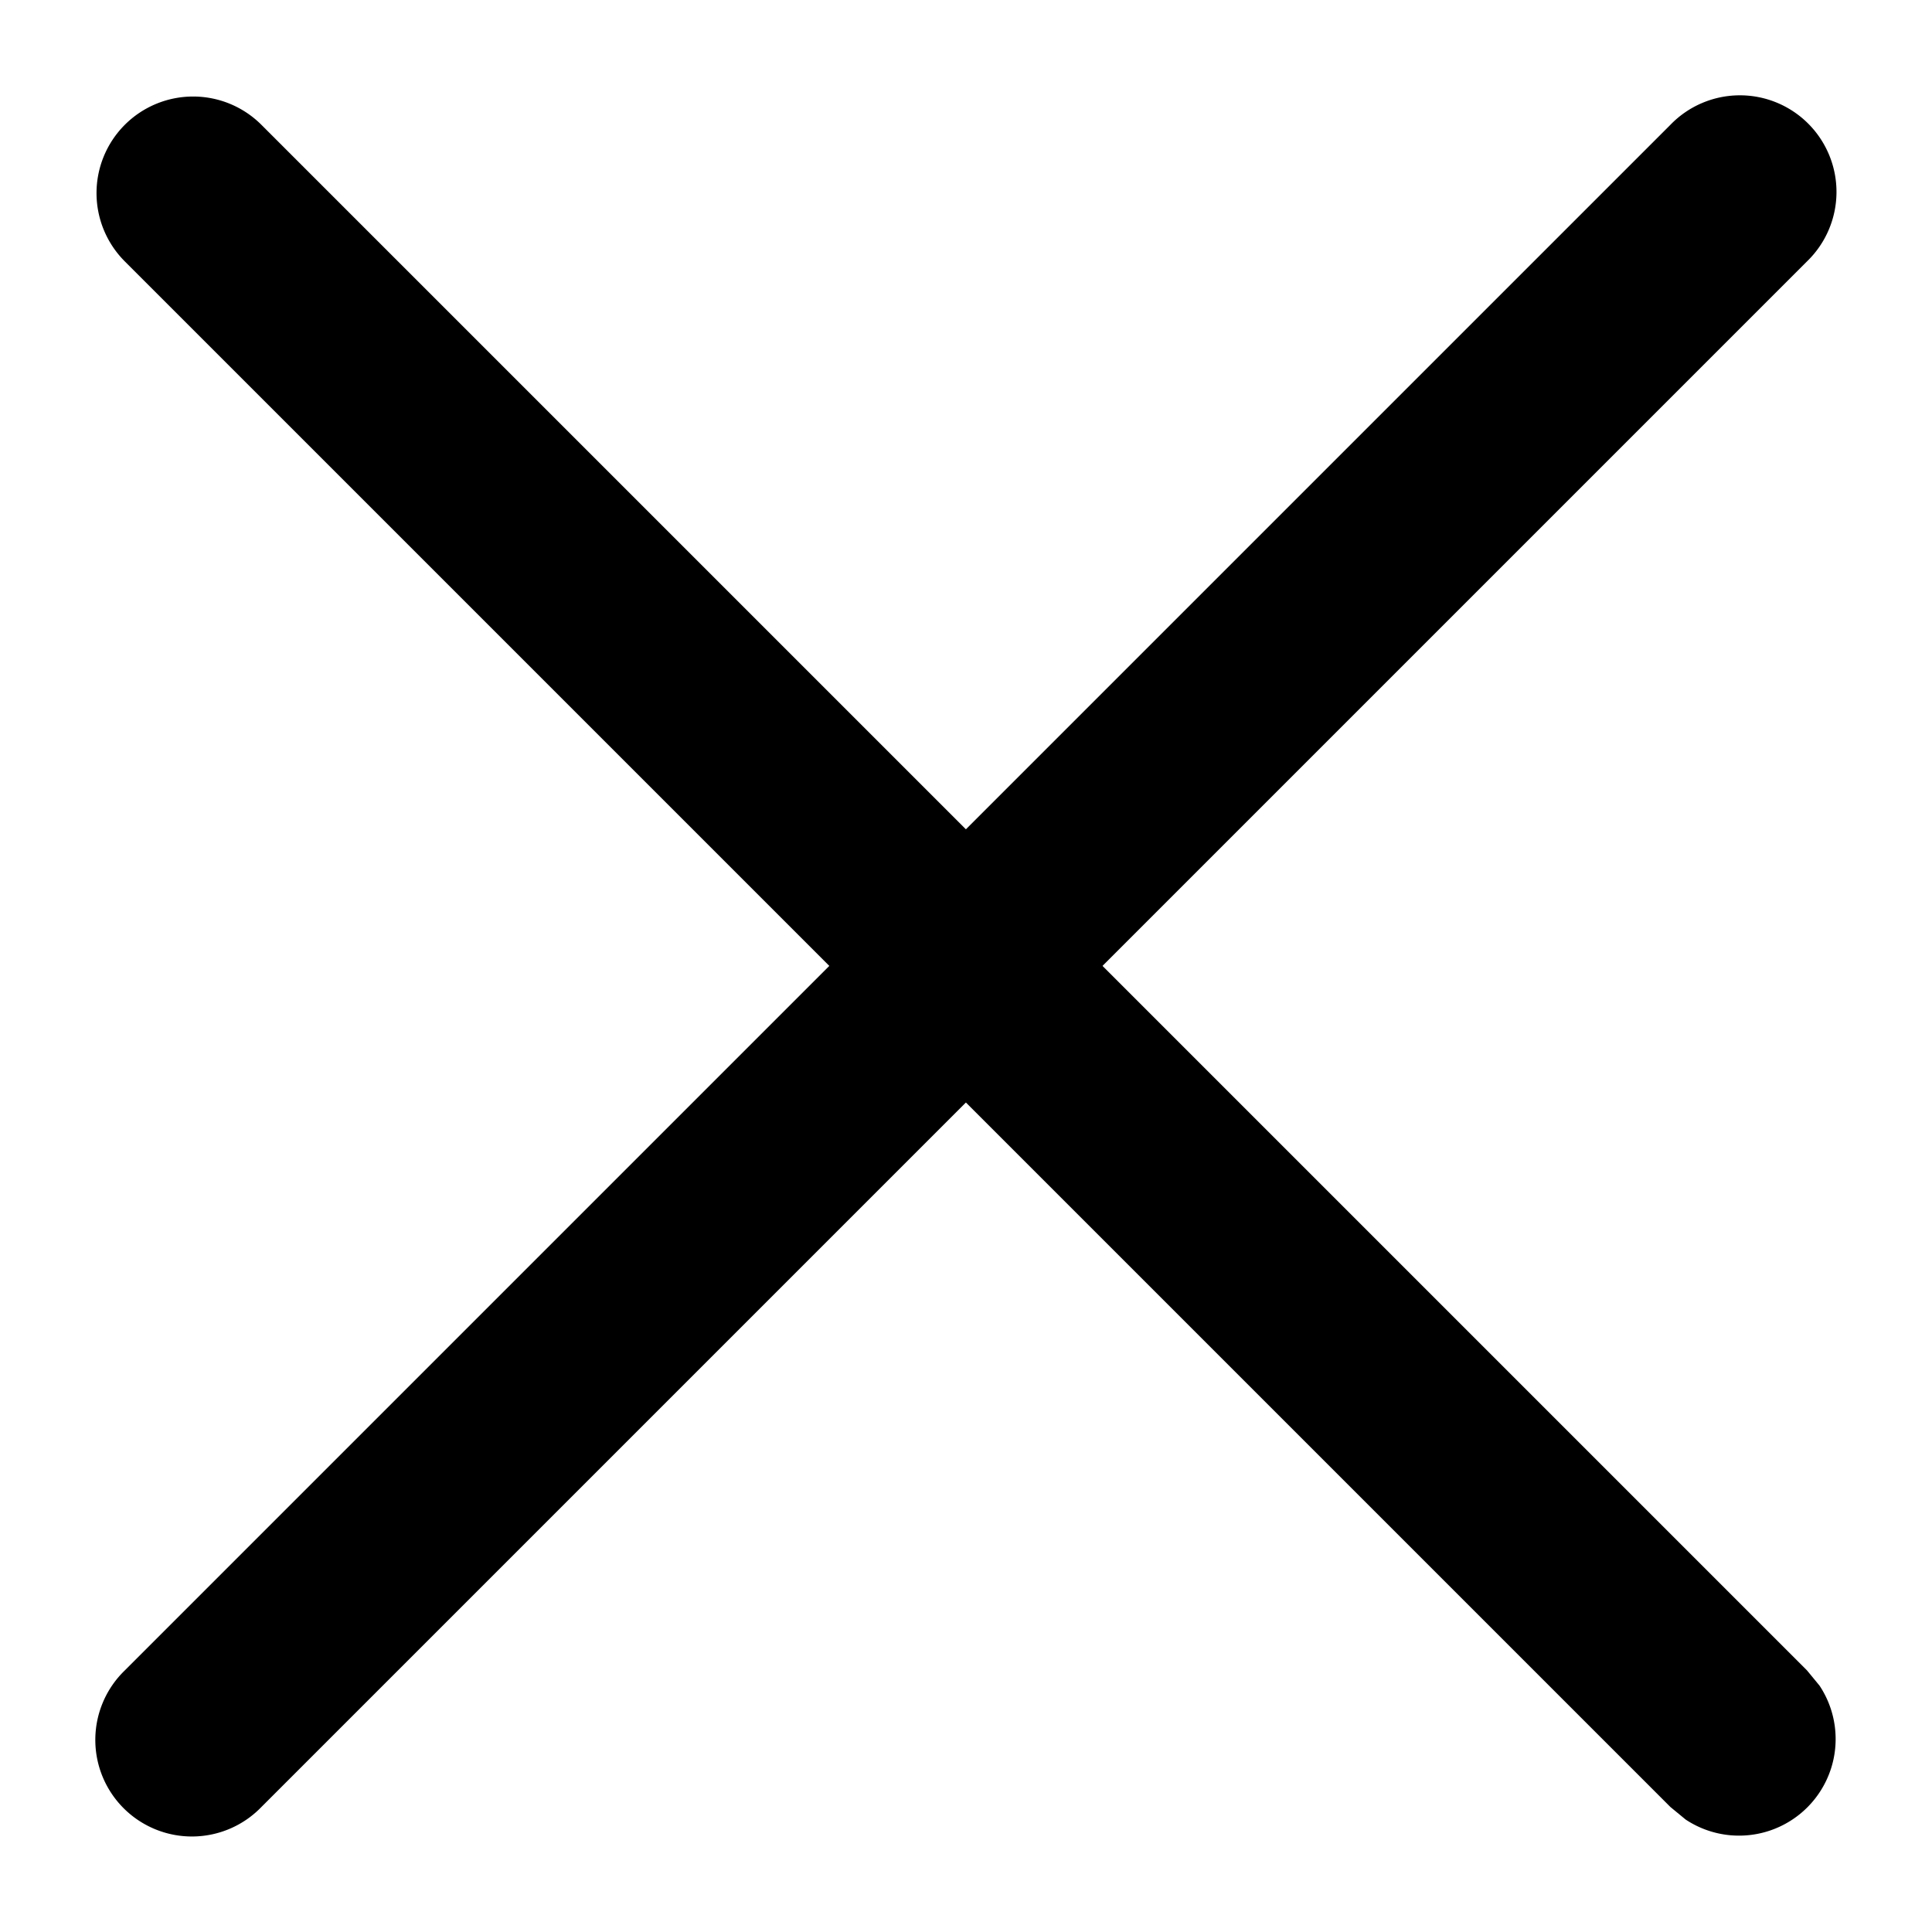 <svg viewBox="0 0 10 10" xmlns="http://www.w3.org/2000/svg"><path d="M8.646.646a.5.5 0 1 1 .707.707l-8 8a.5.5 0 1 1-.707-.707z"/><path d="M.646.646a.5.5 0 0 1 .707 0l8 8 .065.079a.5.5 0 0 1-.693.693l-.079-.065-8-8a.5.5 0 0 1 0-.707"/></svg>